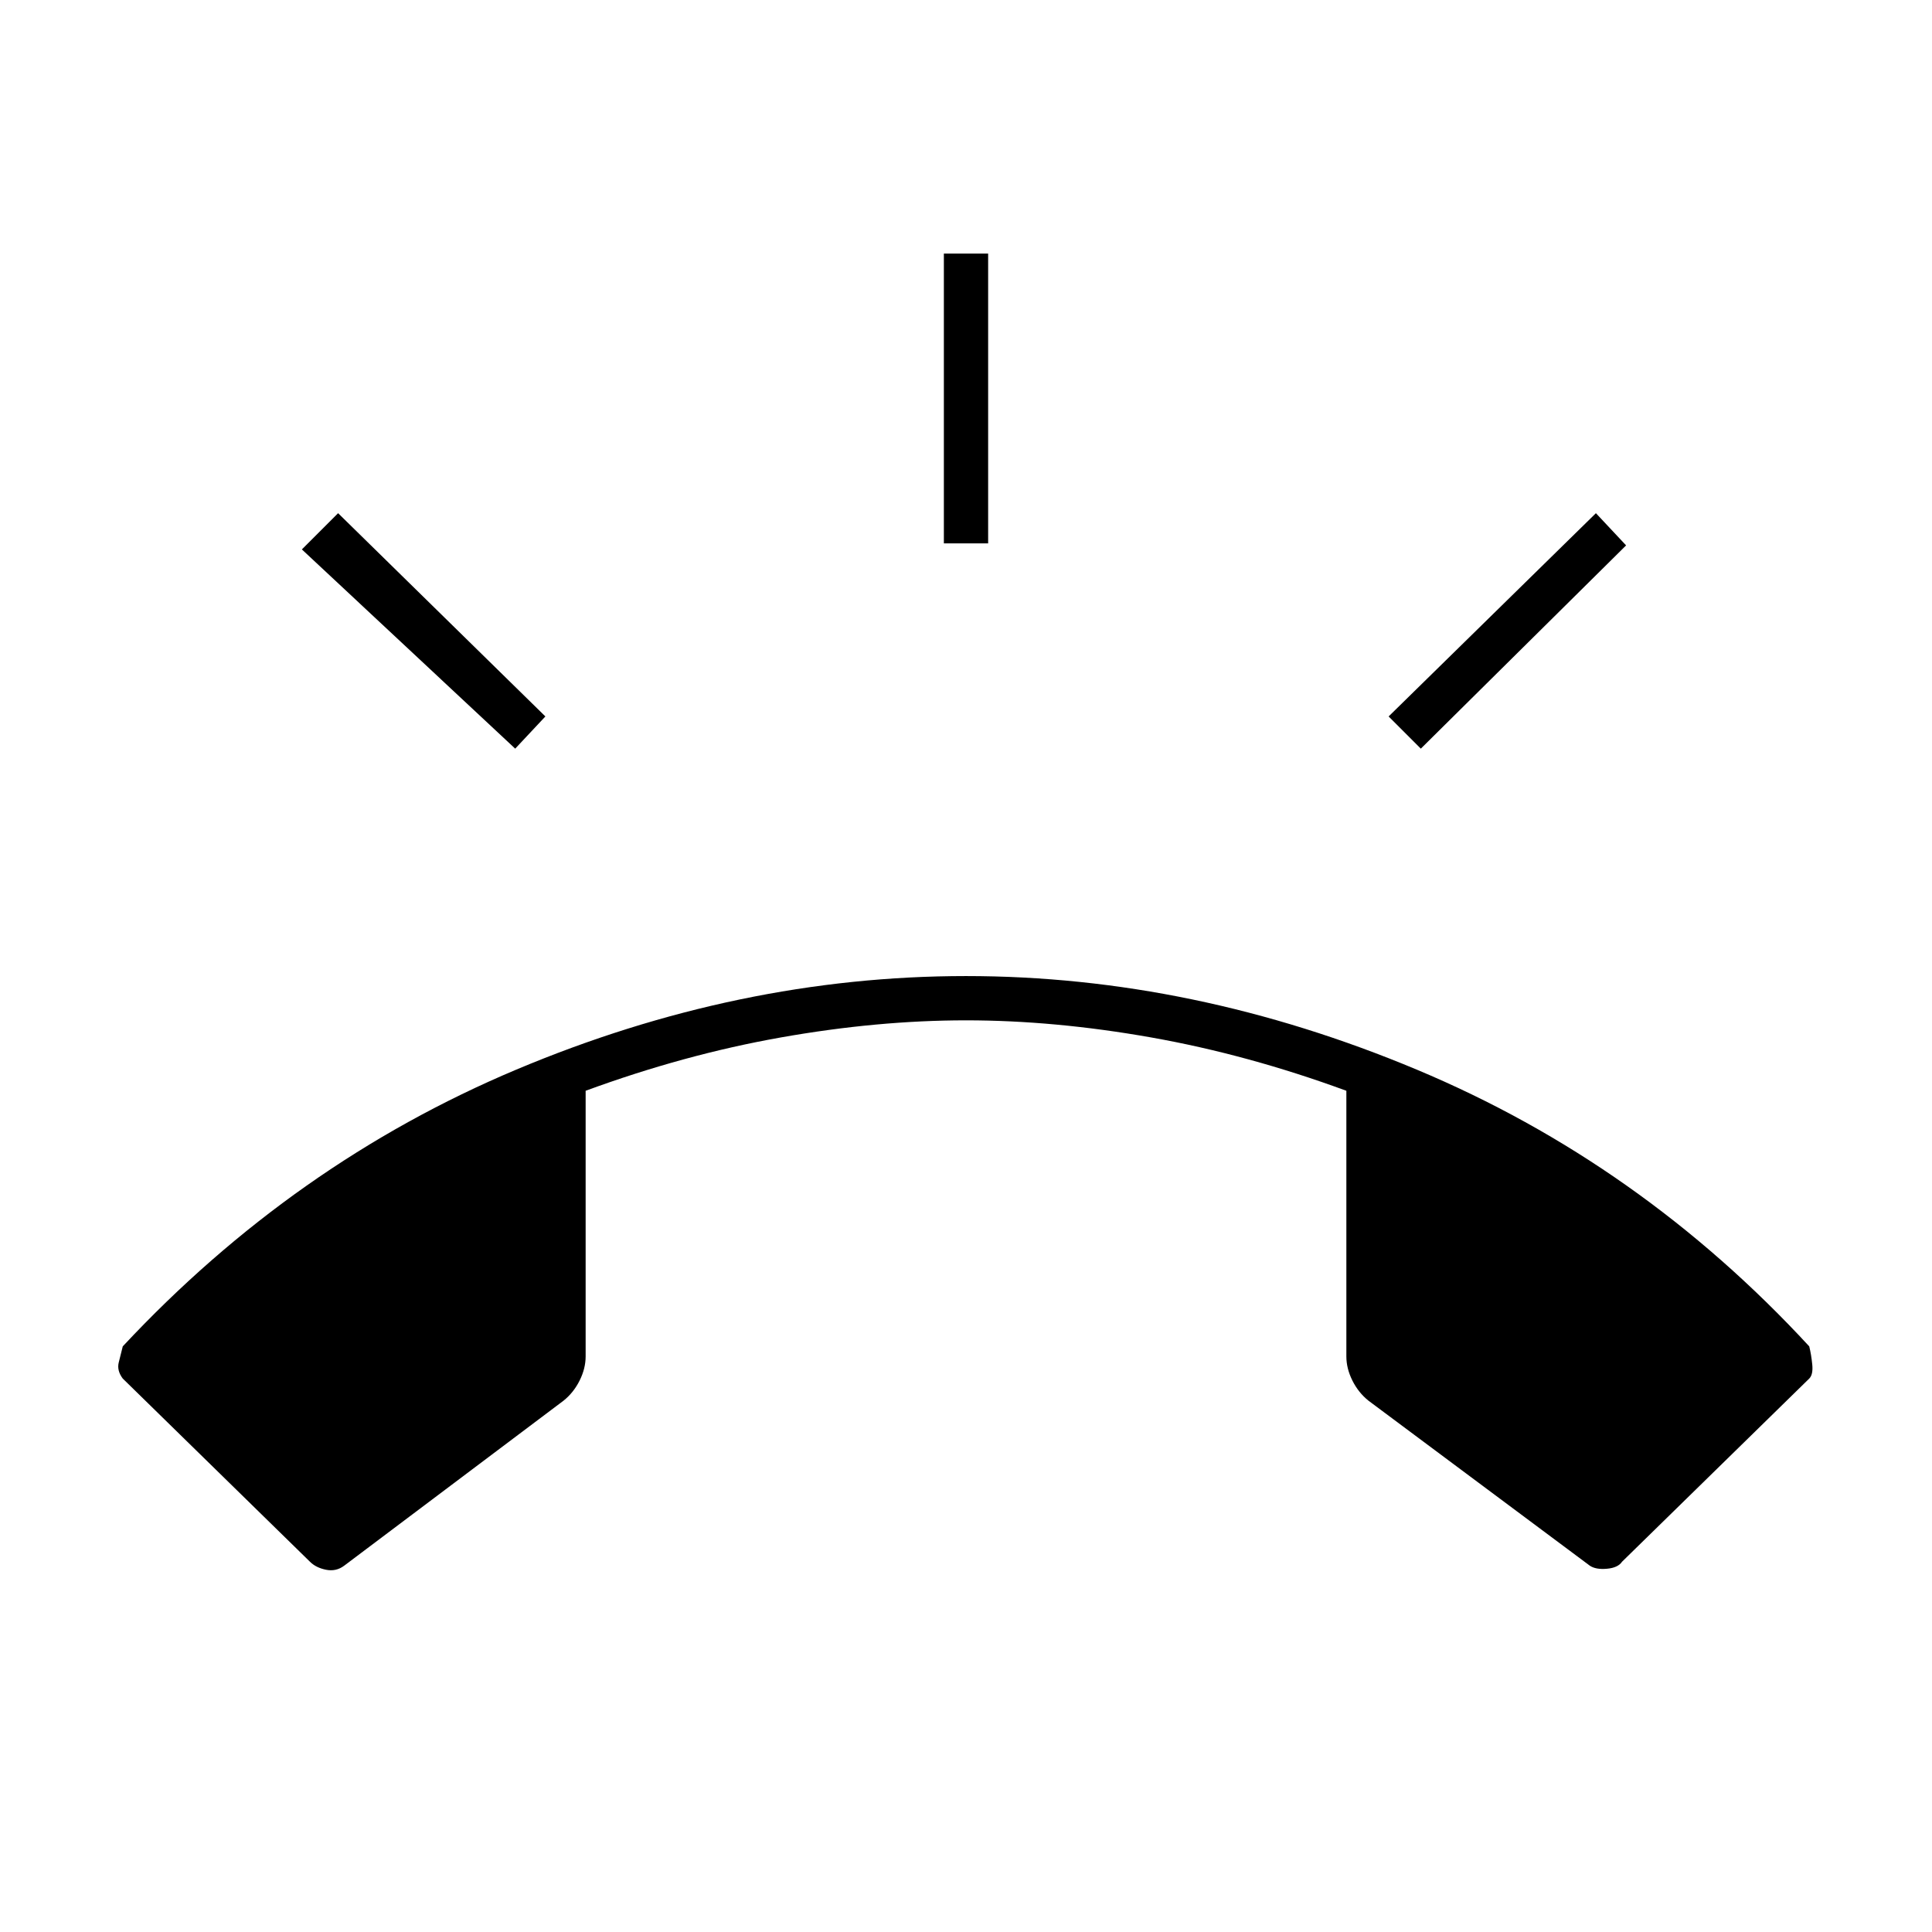 <svg xmlns="http://www.w3.org/2000/svg" height="48" width="48"><path d="M23.45 13.5V6.3h1.1v7.2Zm11.85 5.1-.8-.8 5.15-5.05.75.8Zm-22.5 0-5.3-4.95.9-.9 5.15 5.05ZM24 24.25q5.65 0 11.2 2.325 5.55 2.325 9.75 6.875.05.2.075.45.025.25-.075.35L40.3 38.8q-.1.15-.375.175-.275.025-.425-.075L34 34.8q-.25-.2-.4-.5-.15-.3-.15-.6v-6.6q-2.45-.9-4.85-1.325-2.4-.425-4.6-.425-2.2 0-4.6.425-2.4.425-4.85 1.325v6.6q0 .3-.15.6t-.4.5l-5.45 4.1q-.2.15-.45.1-.25-.05-.4-.2l-4.65-4.55q-.15-.2-.1-.4l.1-.4q4.25-4.55 9.775-6.875T24 24.25Z"/></svg>